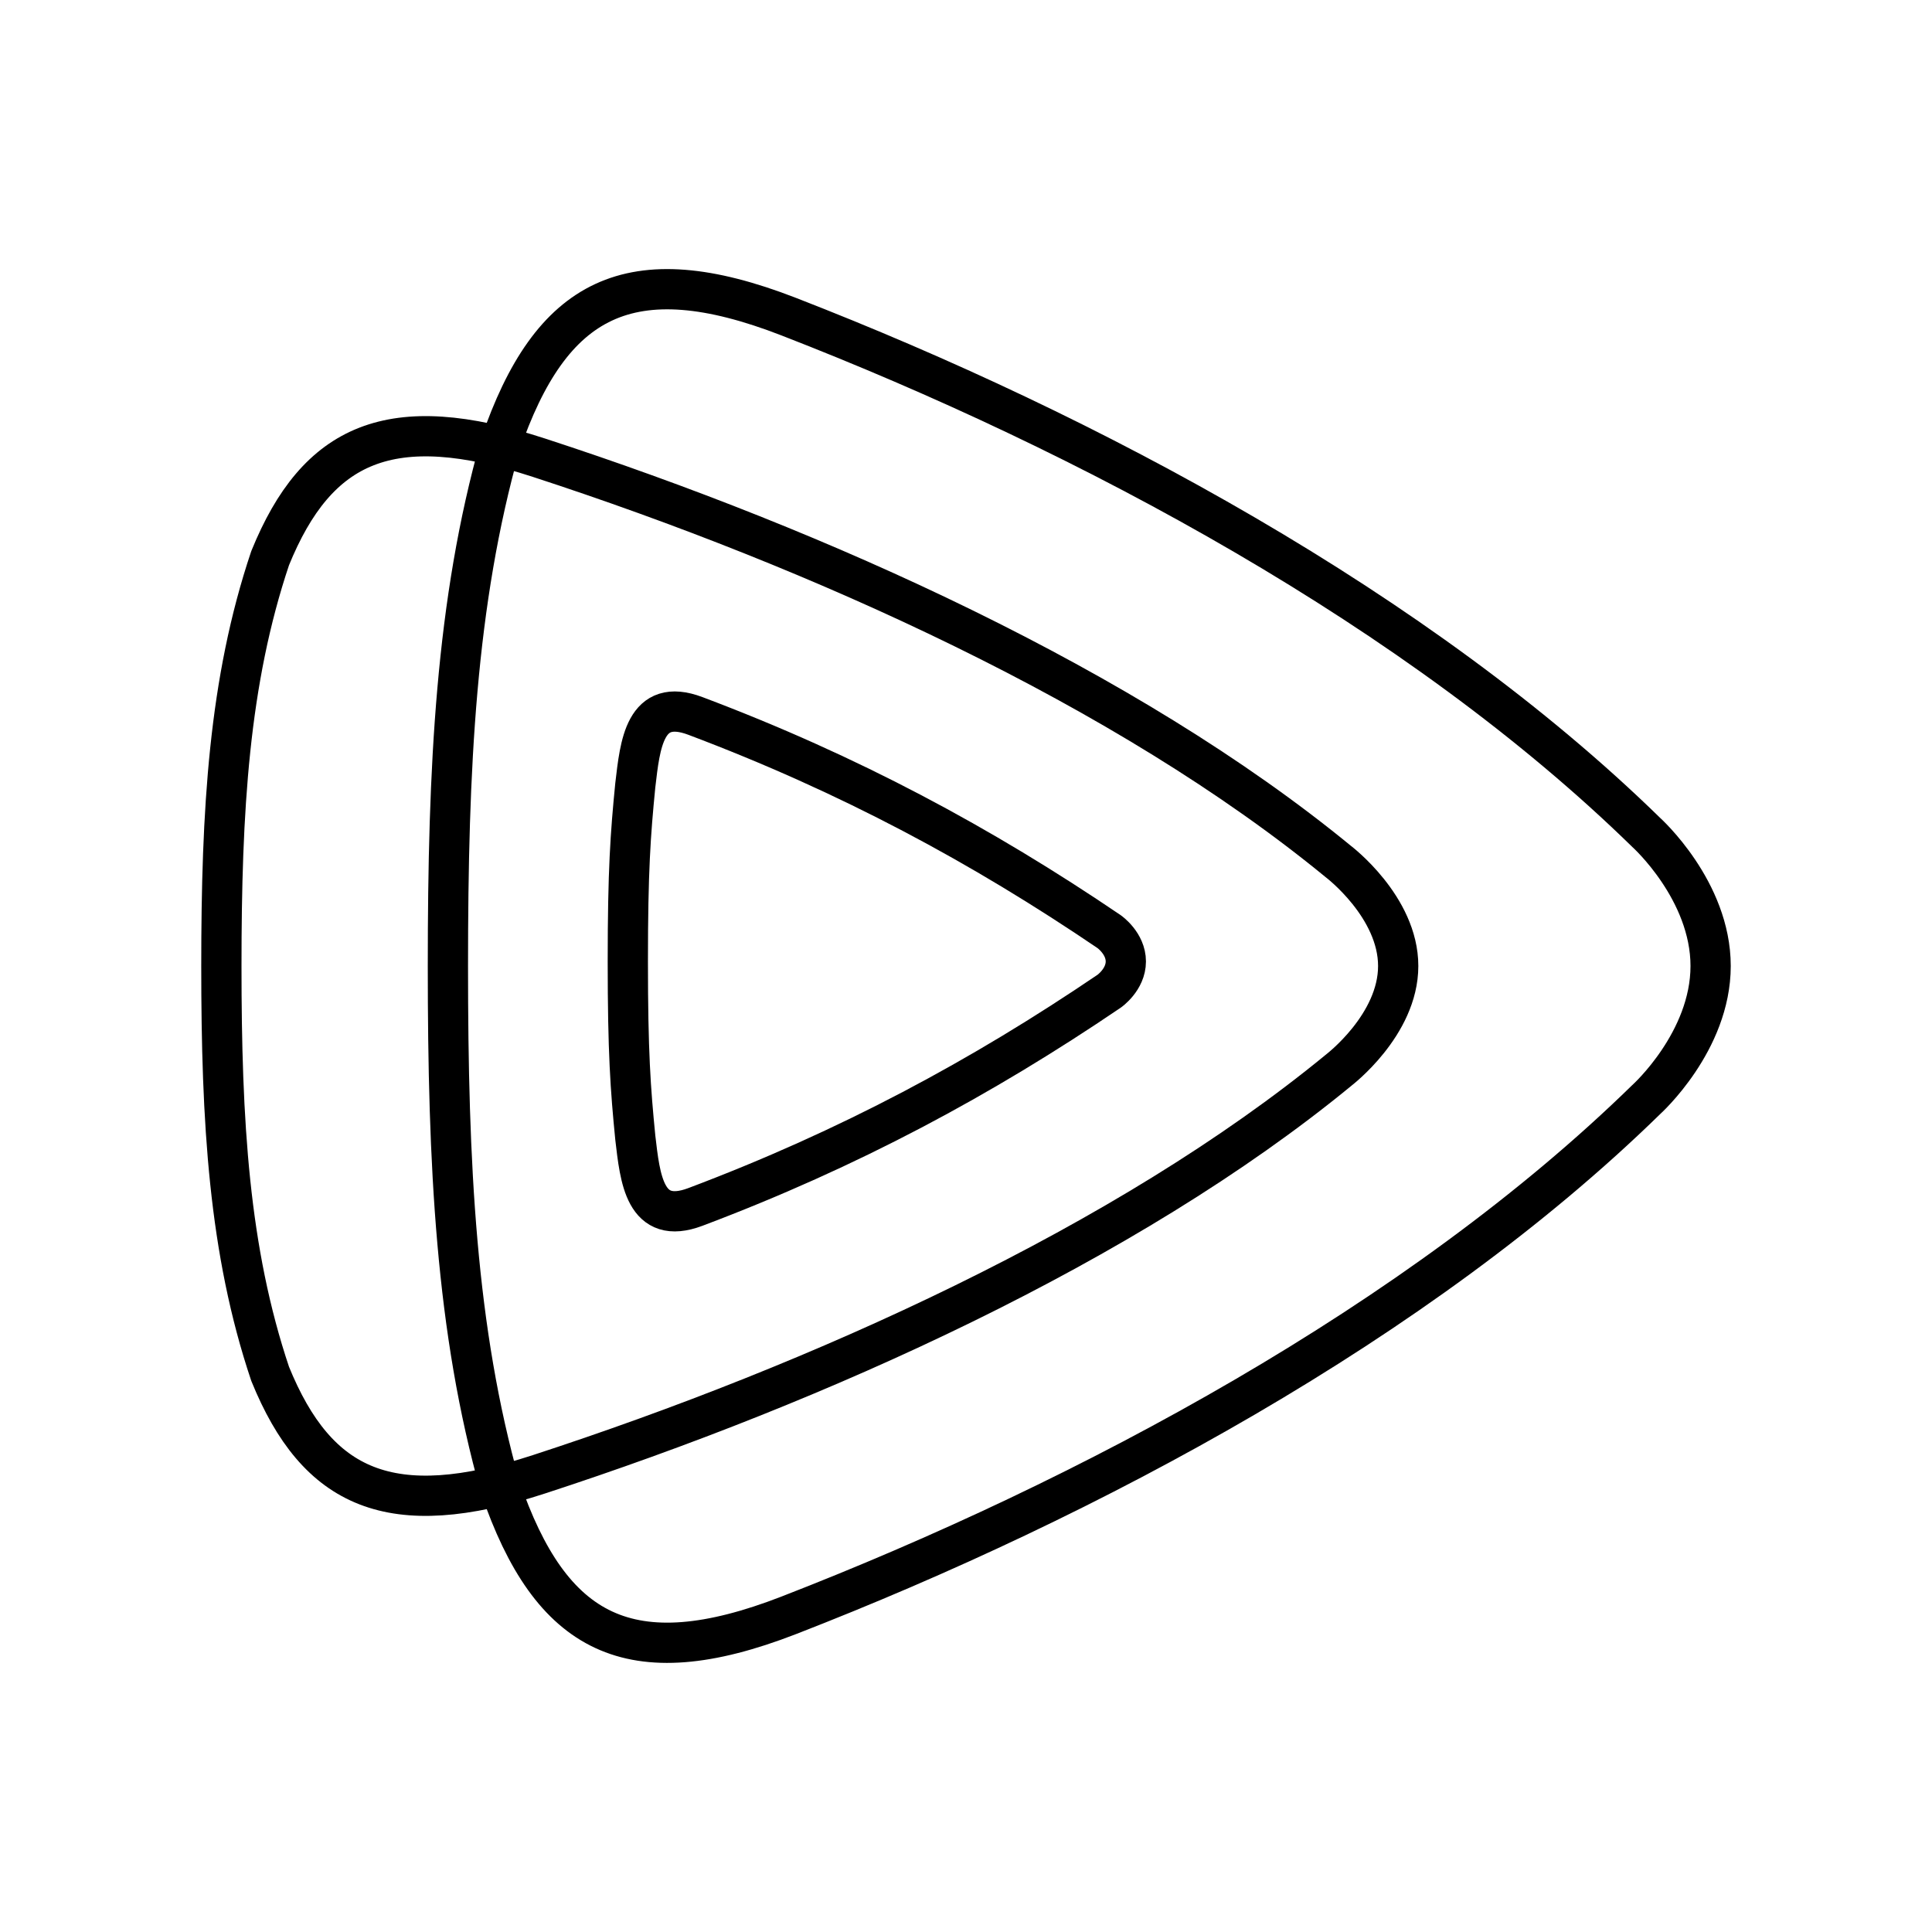 <svg xmlns="http://www.w3.org/2000/svg" width="1em" height="1em" viewBox="0 0 48 48"><path fill="none" stroke="currentColor" stroke-linecap="round" stroke-linejoin="round" d="M40.905 27.314c-5.649 5.522-13.84 9.919-21.313 12.82c-3.949 1.532-5.91.48-7.164-3.187c-1.102-3.904-1.3-8.004-1.3-12.947s.198-9.042 1.3-12.947c1.254-3.667 3.215-4.72 7.164-3.187c7.473 2.901 15.664 7.298 21.313 12.82c0 0 1.595 1.437 1.595 3.314s-1.595 3.314-1.595 3.314"/><path fill="none" stroke="currentColor" stroke-linecap="round" stroke-linejoin="round" d="M33.252 26.594c-5.265 4.322-12.899 7.764-19.864 10.035c-3.68 1.2-5.508.376-6.676-2.495C5.685 31.078 5.5 27.87 5.5 24s.185-7.078 1.212-10.134c1.168-2.87 2.996-3.695 6.676-2.495c6.965 2.27 14.599 5.713 19.864 10.035c0 0 1.486 1.124 1.486 2.594s-1.487 2.594-1.487 2.594"/><path fill="none" stroke="currentColor" stroke-linecap="round" stroke-linejoin="round" d="M27.557 24.626c-3.167 2.149-6.46 3.92-10.28 5.36c-1.264.476-1.374-.71-1.493-1.72c-.12-1.217-.186-2.119-.186-4.38s.066-3.162.186-4.379c.119-1.01.229-2.196 1.492-1.72c3.822 1.44 7.114 3.211 10.281 5.36c0 0 .414.289.414.74s-.414.739-.414.739"/></svg>